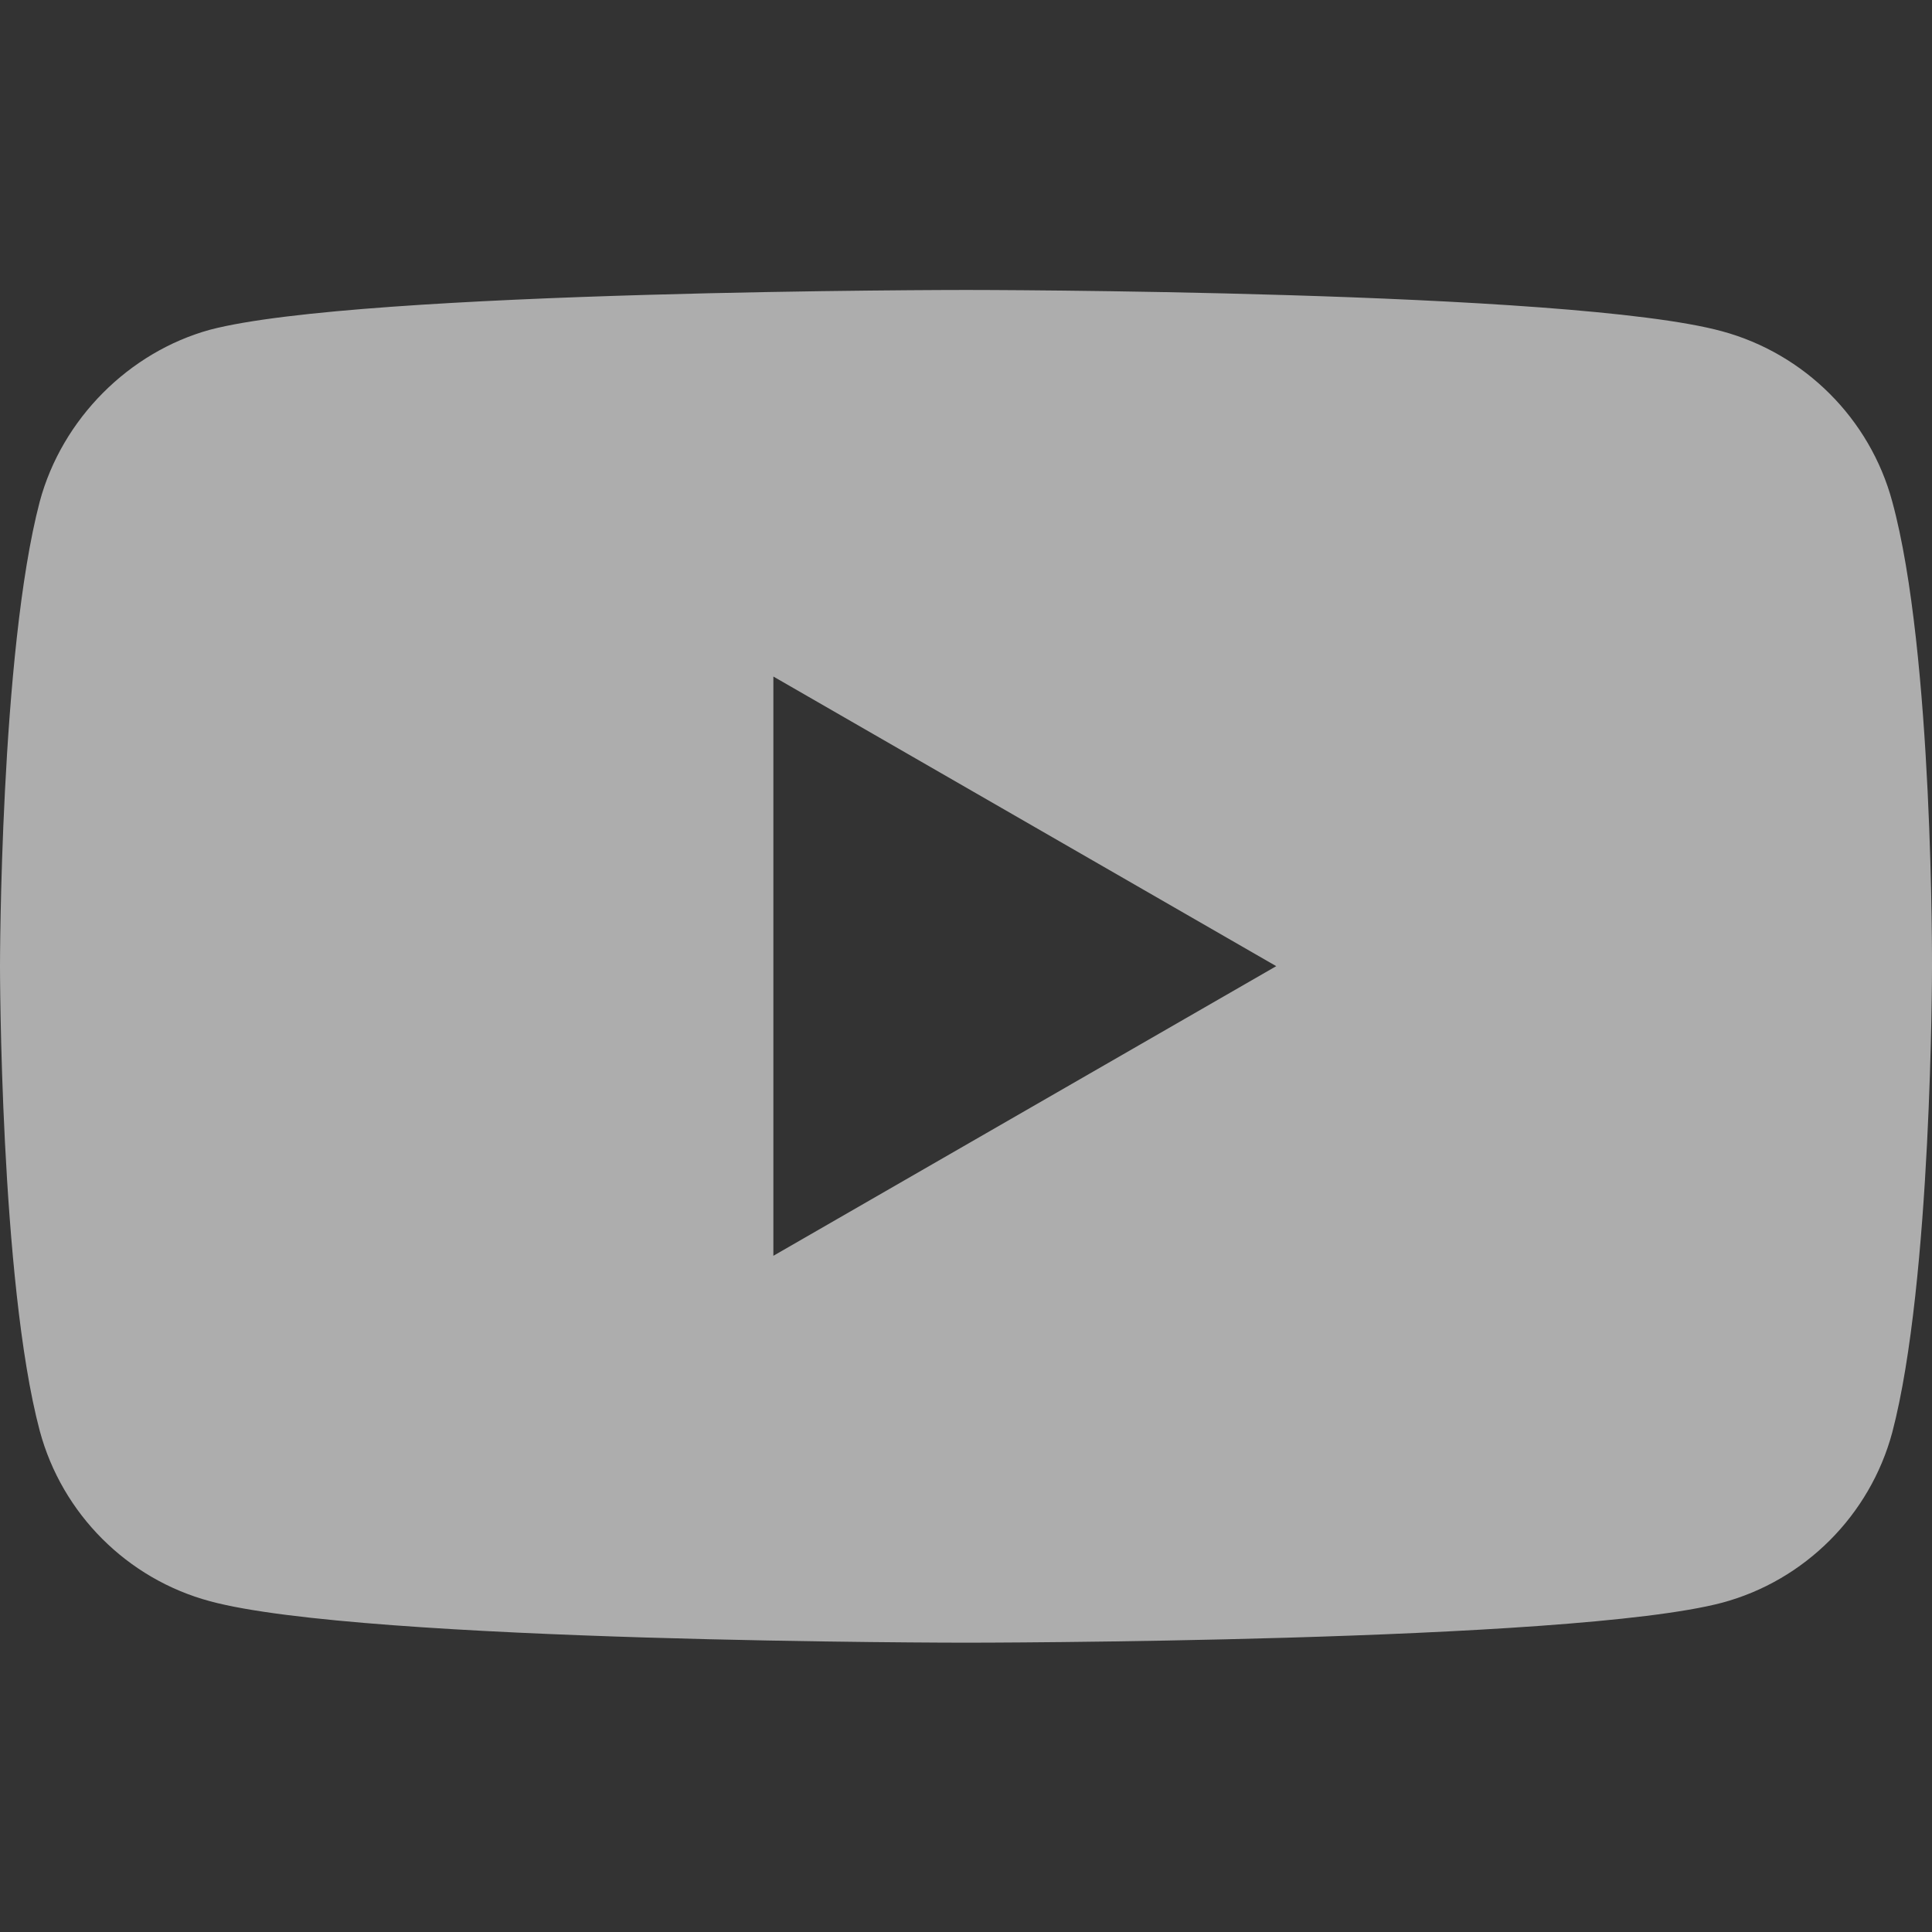 <svg width="24" height="24" viewBox="0 0 24 24" fill="none" xmlns="http://www.w3.org/2000/svg" xmlns:xlink="http://www.w3.org/1999/xlink">
	<rect x="0" y="0" width="24" height="24" fill="#333333" stroke="none"/>
	<desc>
			Created with Pixso.
	</desc>
	<defs/>
	<g opacity="0.6">
		<path d="M23.506 6.23C23.229 5.203 22.418 4.393 21.391 4.115C19.512 3.602 12 3.602 12 3.602C12 3.602 4.487 3.602 2.609 4.096C1.602 4.373 0.771 5.203 0.494 6.23C0 8.109 0 12.004 0 12.004C0 12.004 0 15.918 0.494 17.775C0.771 18.805 1.581 19.615 2.609 19.891C4.507 20.406 12 20.406 12 20.406C12 20.406 19.512 20.406 21.391 19.91C22.418 19.635 23.229 18.824 23.506 17.795C24 15.918 24 12.023 24 12.023C24 12.023 24.02 8.109 23.506 6.23ZM15.854 12.002L9.607 15.6L9.607 8.404L15.854 12.002Z" clip-rule="evenodd" fill="#FFFFFF" fill-opacity="1" fill-rule="evenodd"/>
	</g>
</svg>
